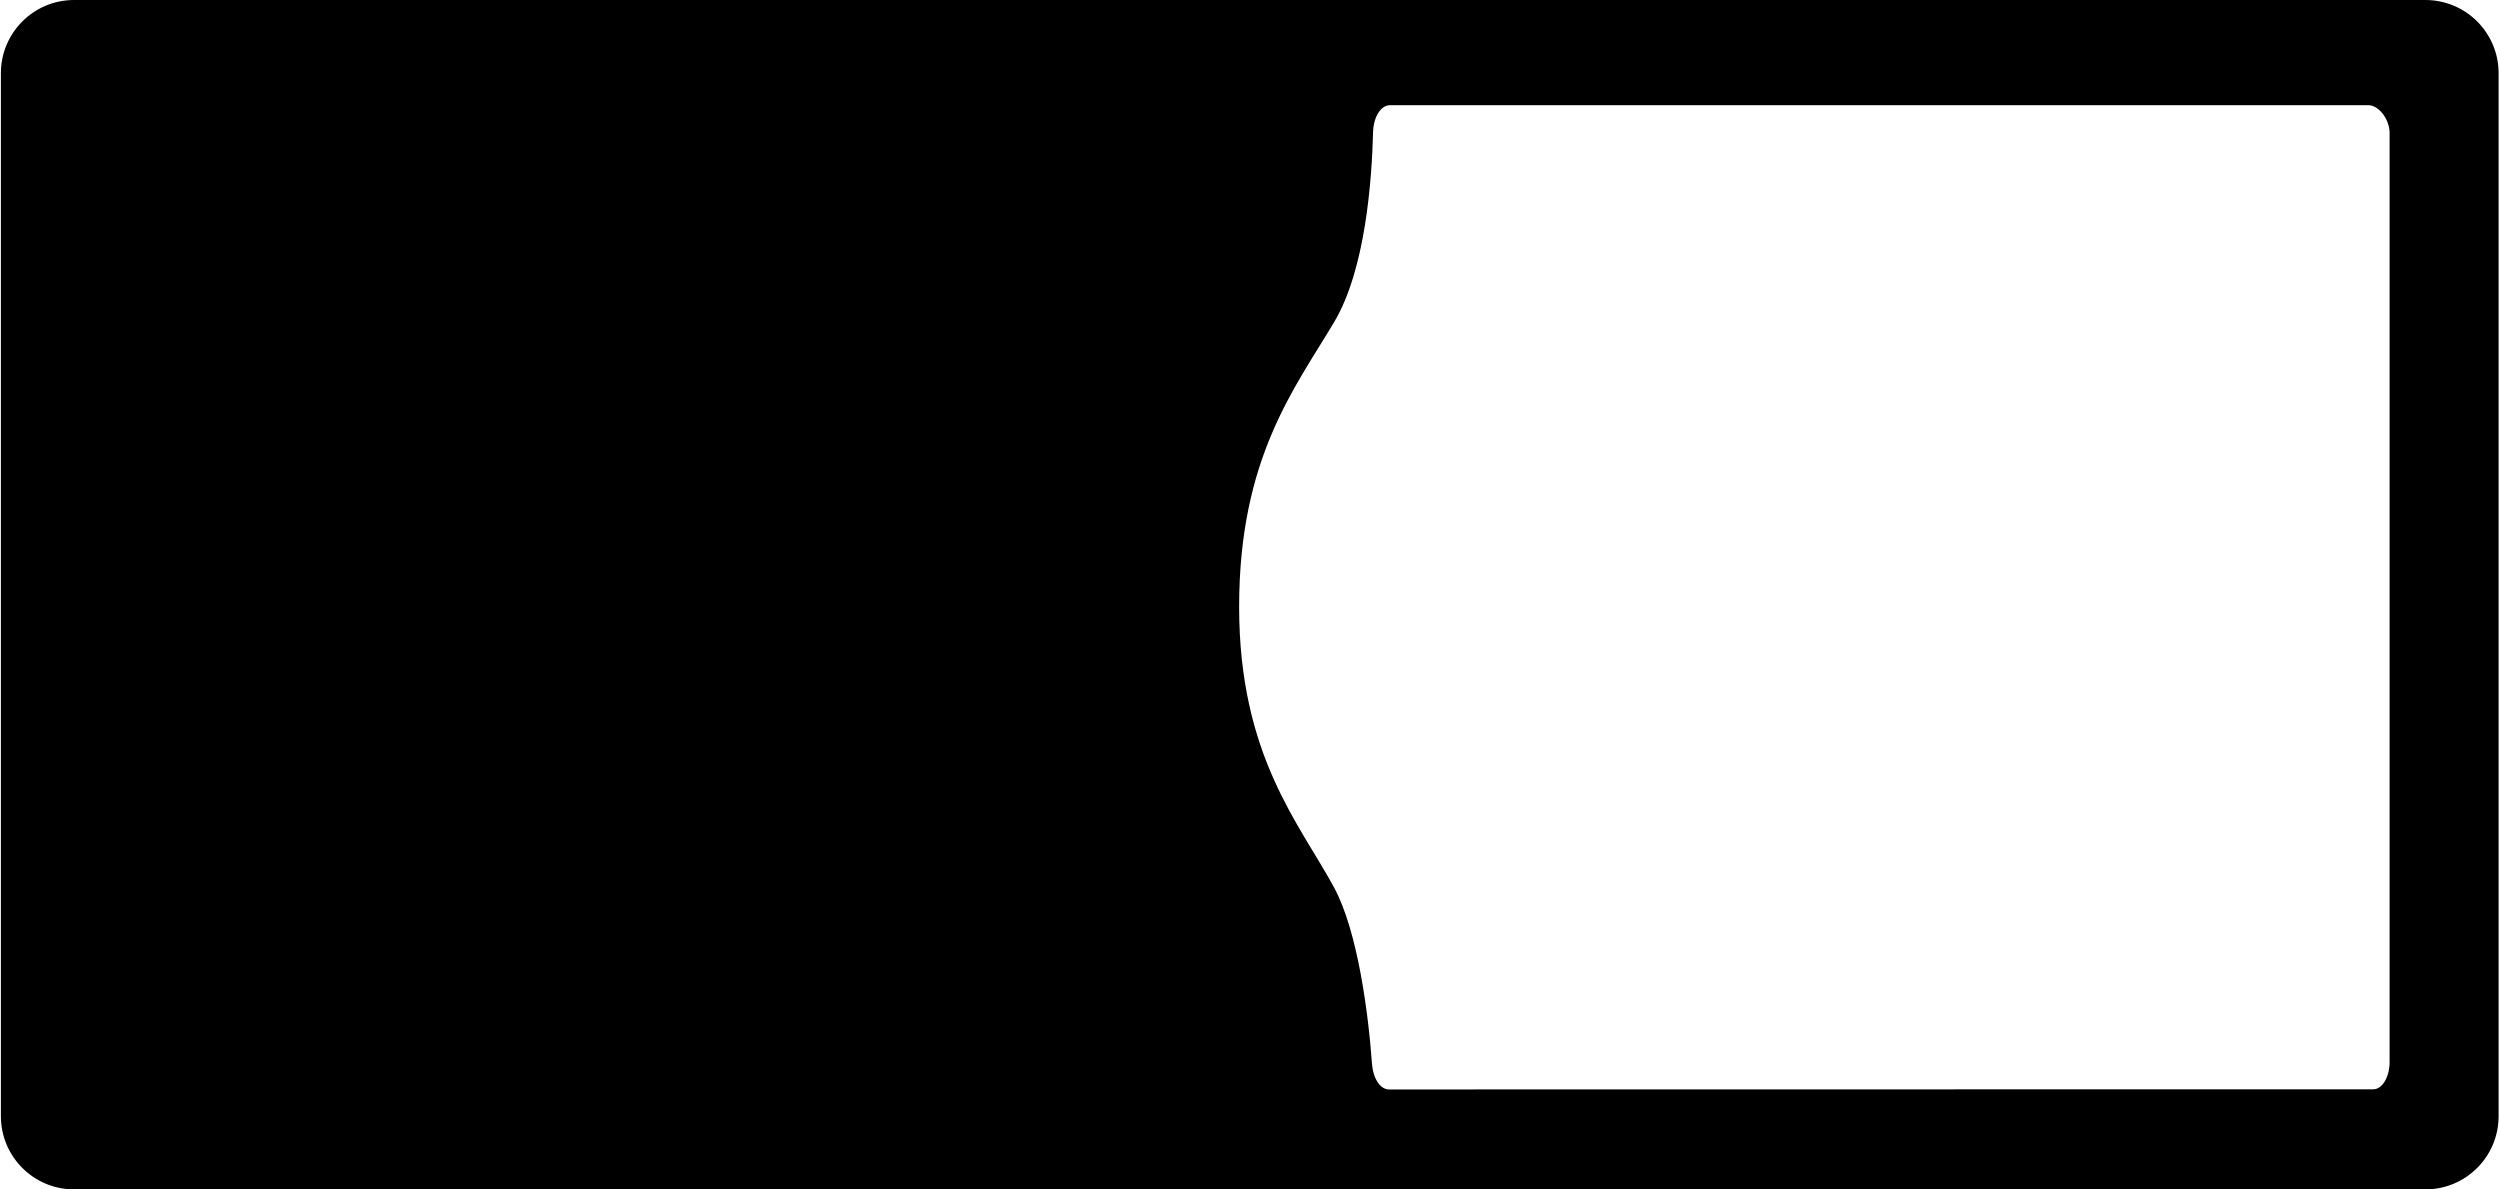 <svg width="1093" height="520" viewBox="0 0 1093 520" fill="none" xmlns="http://www.w3.org/2000/svg">
<path d="M1060.39 -4.63341e-05C1078.06 -4.71066e-05 1092.39 14.327 1092.39 32L1092.39 488C1092.39 505.673 1078.06 520 1060.39 520L32.391 520C14.717 520 0.391 505.673 0.391 488L0.391 32C0.391 14.327 14.717 -6.26248e-07 32.391 -1.39876e-06L1060.39 -4.63341e-05ZM541.751 265.276C541.751 330.399 568.179 360.075 583.302 388.103C593.509 407.02 598.215 442.523 599.84 465.206C600.285 471.415 603.42 476.306 607.233 476.305C679.004 476.286 1010.61 476.253 1037.56 476.246C1041.53 476.245 1044.67 470.964 1044.73 464.463L1044.73 57.753C1044.43 51.343 1039.52 46.002 1035.6 46.002L607.619 46.003C603.653 46.003 600.475 51.258 600.307 57.754C599.763 78.704 597.032 117.689 583.302 140.802C566.162 169.653 541.751 200.154 541.751 265.276Z" fill="black"/>
</svg>
